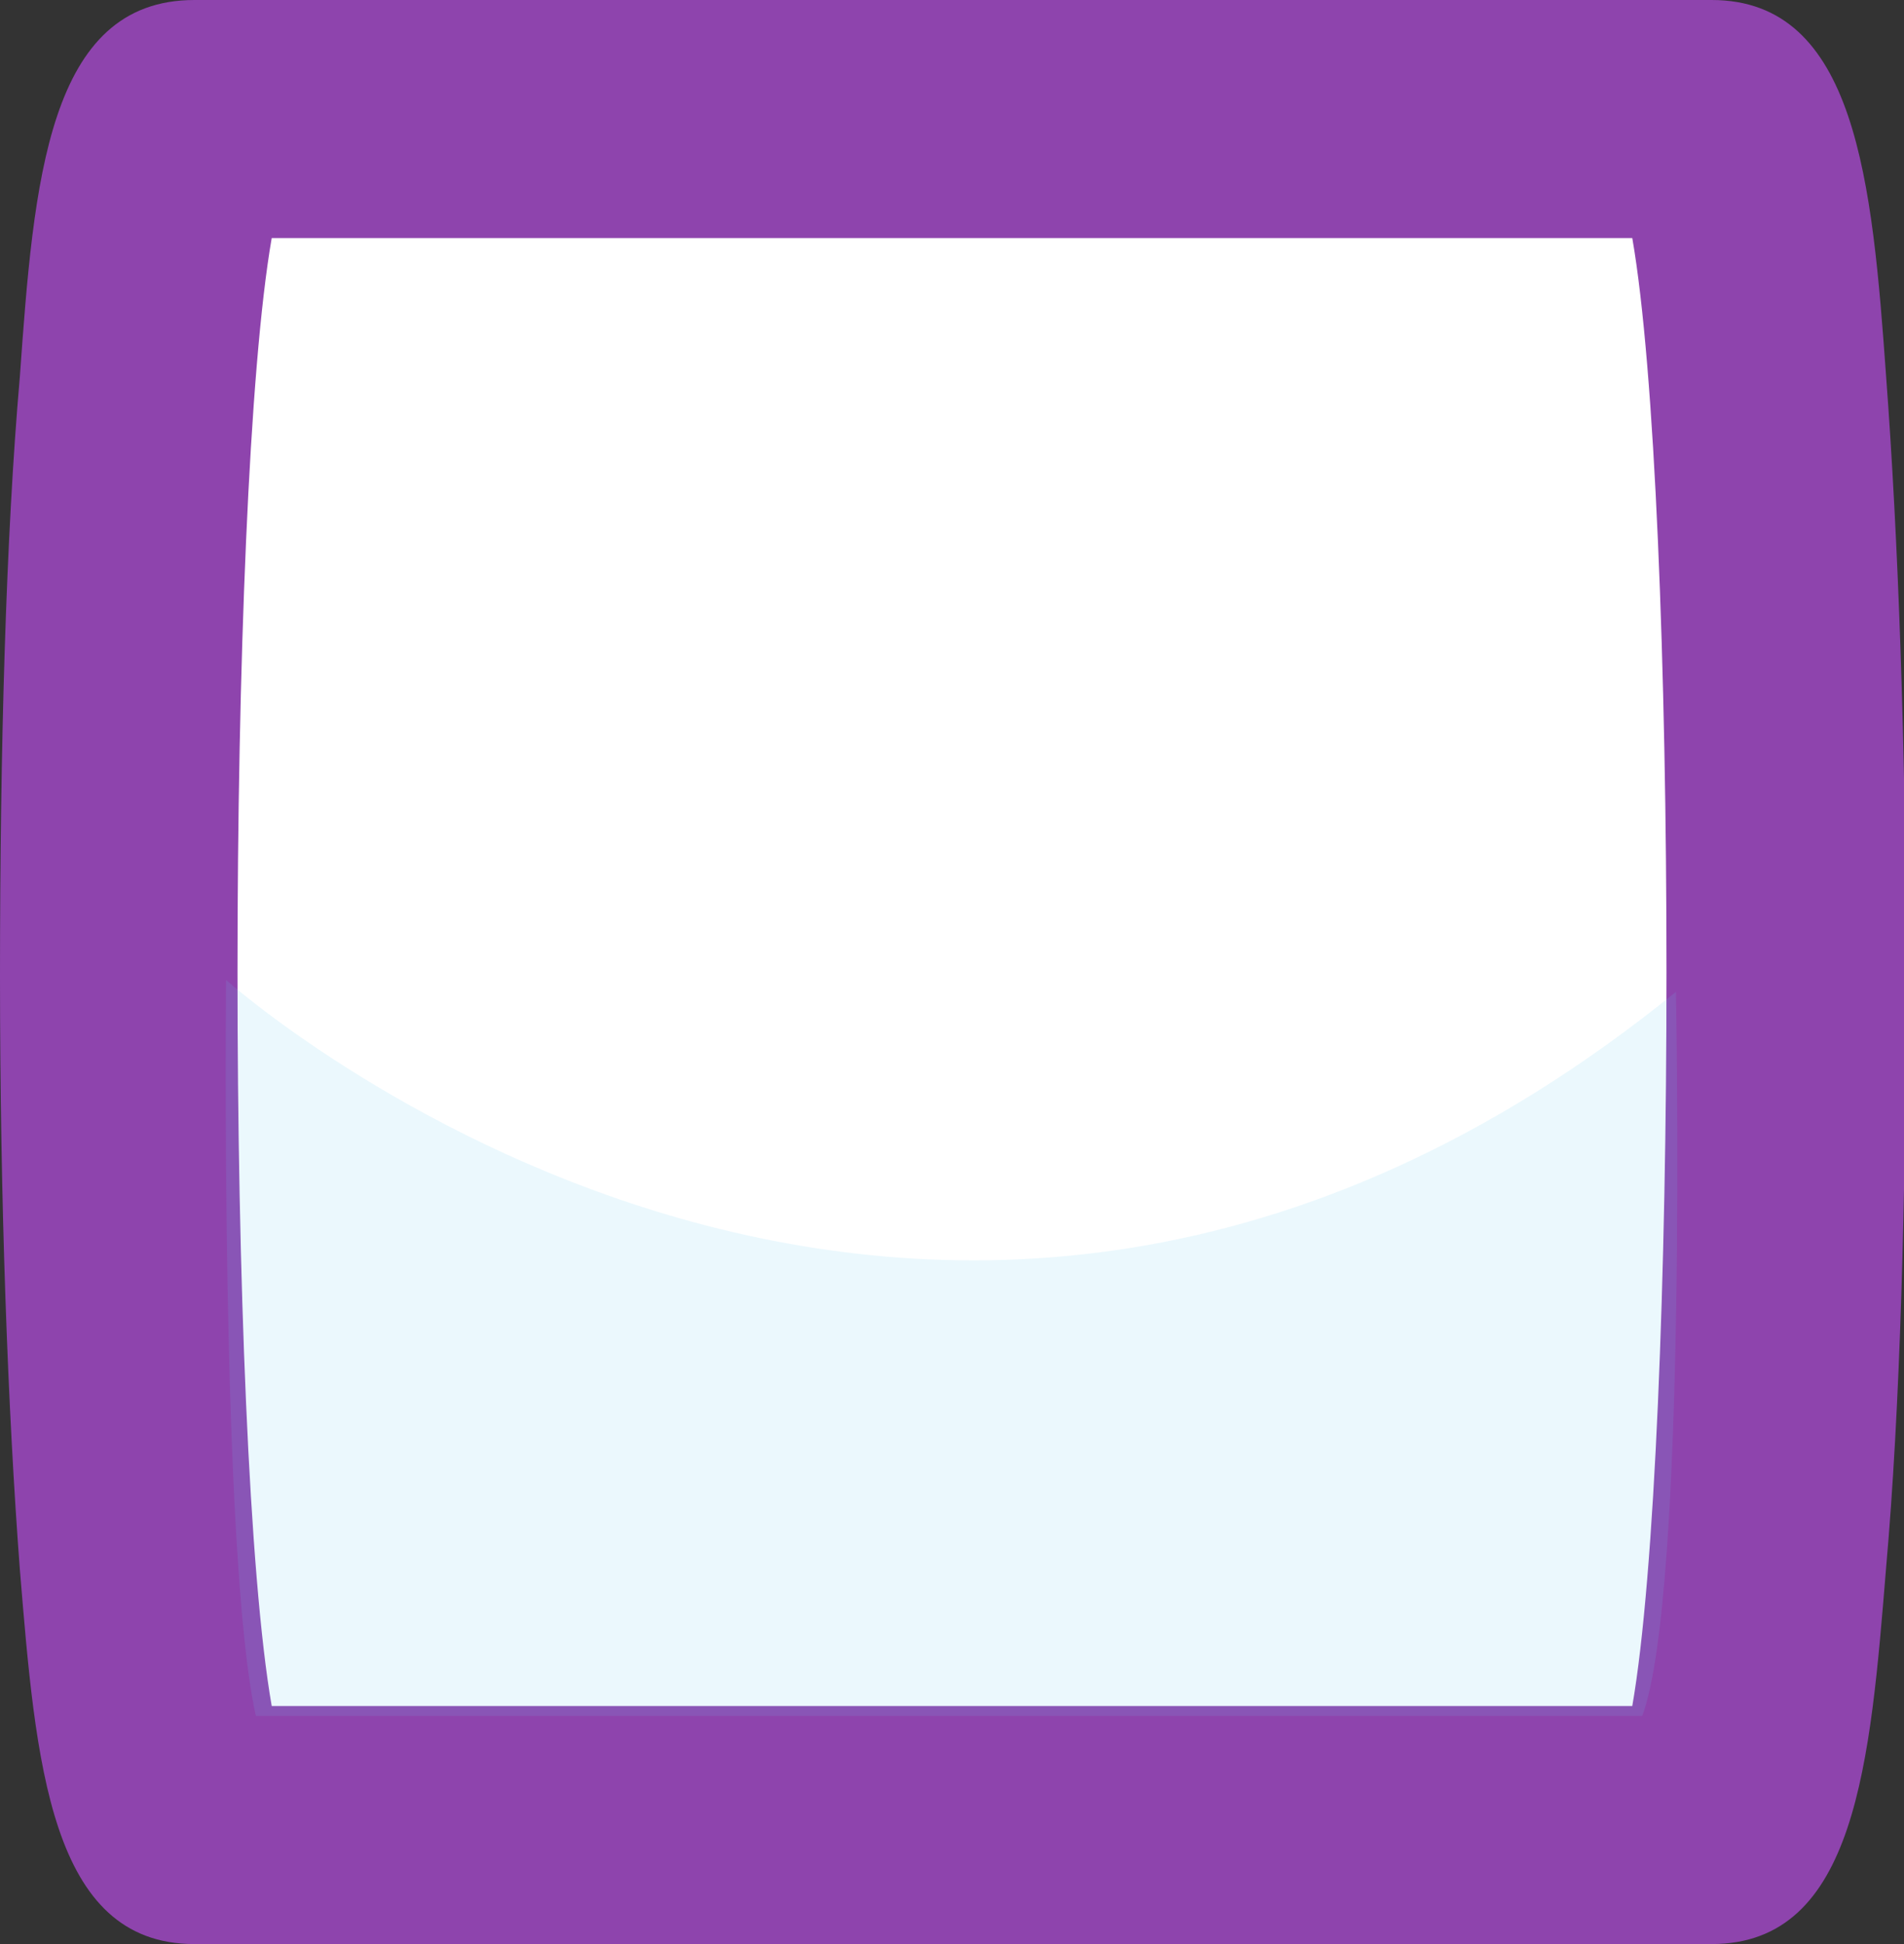 <?xml version="1.0" encoding="utf-8"?>
<!-- Generator: Adobe Illustrator 21.0.0, SVG Export Plug-In . SVG Version: 6.00 Build 0)  -->
<svg version="1.1" id="Layer_1" xmlns="http://www.w3.org/2000/svg" xmlns:xlink="http://www.w3.org/1999/xlink" x="0px" y="0px"
	 viewBox="0 0 96 98" style="enable-background:new 0 0 96 98;" xml:space="preserve" preserveAspectRatio="none">
<rect x="0" y="0" width="96" height="98" fill="#333333" stroke="none"/>
<style type="text/css">
	.st0{fill:#FFFFFF;}
	.st1{fill:#8e44ad;}
	.st2{opacity:0.13;}
	.st3{fill:#66CCF1;}
</style>
<g>
	<path class="st0" d="M86.2,6h-4.8l0,0H9.8c-5,0-5.1,86,0,86h4.8l0,0h71.7C91.3,92,91.3,6,86.2,6z"/>
	<path class="st1" d="M86.3,98H9.8c-7.3,0-8-9.2-8.8-18.9c-0.6-7.9-1-18.5-1-29.9C0,37.7,0.3,27,1,19C1.7,9.2,2.4,0,9.8,0h76.5
		c7.3,0,8.1,9.2,8.8,19c0.6,8,1,18.7,1,30.1c0,11.4-0.3,22-1,29.9C94.3,88.8,93.6,98,86.3,98z M13.7,86h68.6c2.3-13.2,2.3-60.8,0-74
		H13.7C11.4,25.2,11.4,72.8,13.7,86z"/>
</g>
<g class="st2">
	<path class="st3" d="M11.4,49.4c0,0,35.1,31.4,73.1,0.6c0,0,0.6,30.4-1.7,36.5H12.9C11.1,78.4,11.4,49.4,11.4,49.4z"/>
</g>
</svg>
